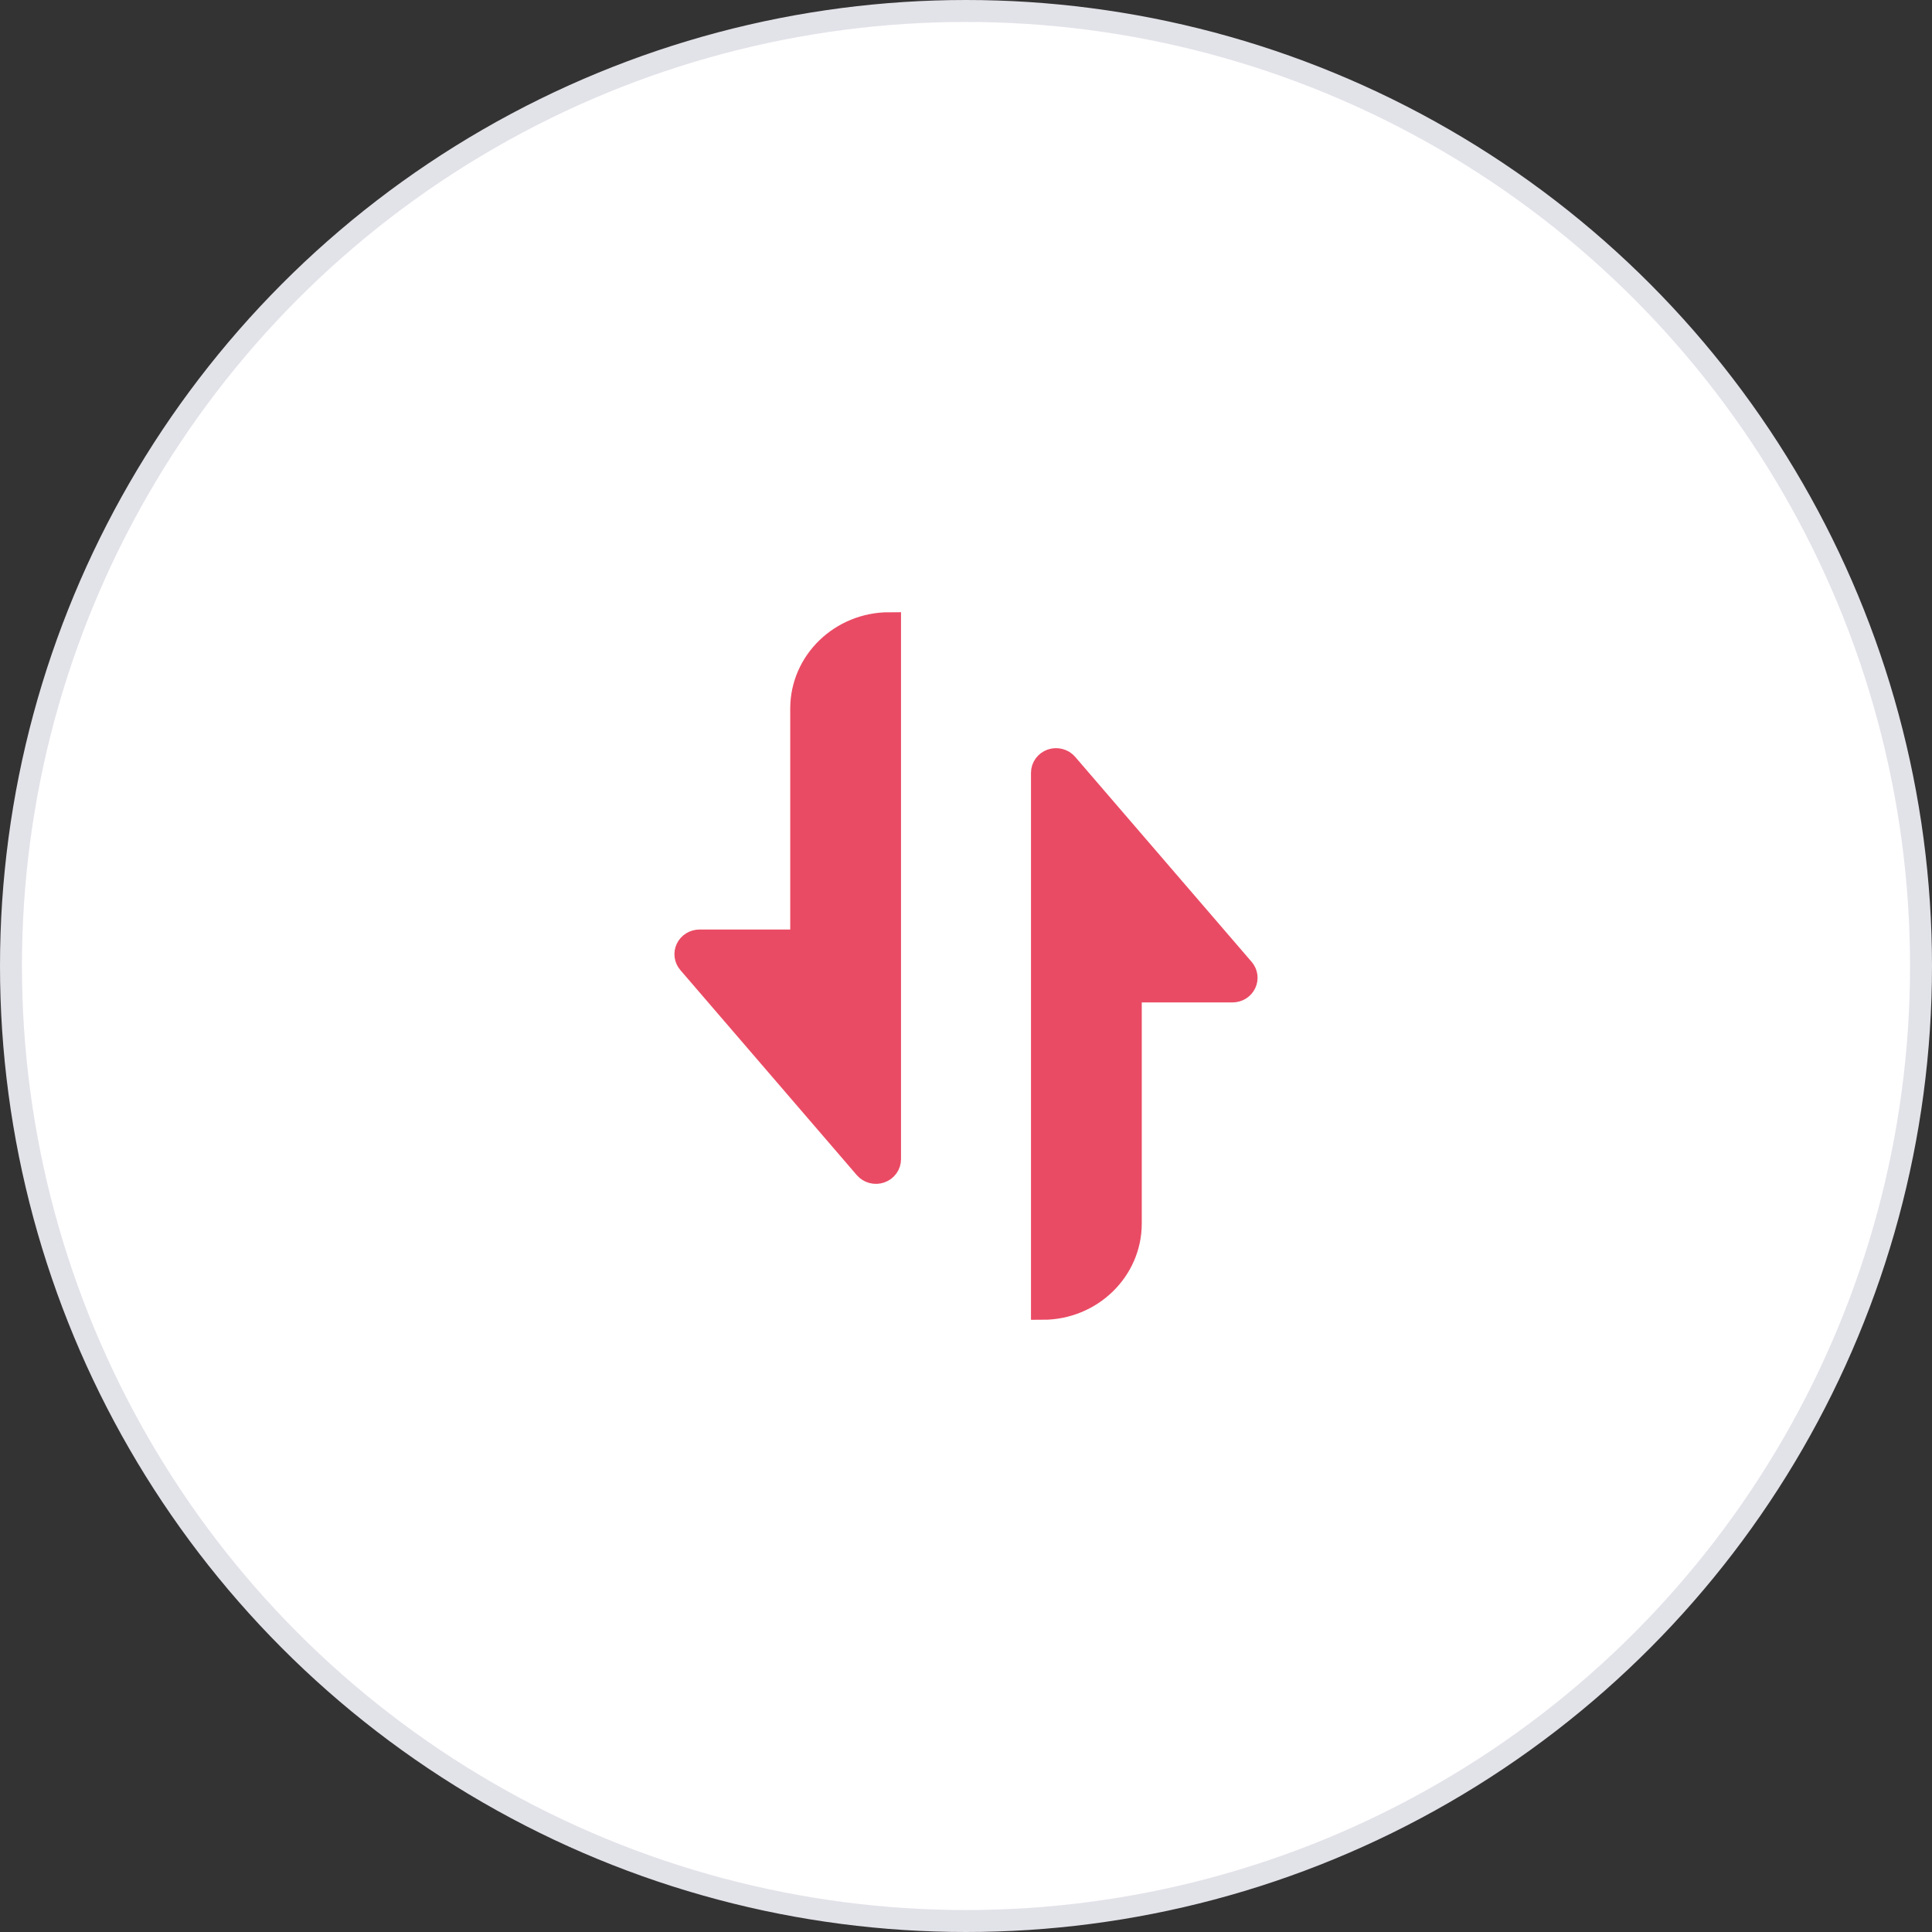 <svg width="88" height="88" viewBox="0 0 88 88" fill="none" xmlns="http://www.w3.org/2000/svg">
<rect x="0" y="0" width="88" height="88" fill="#333333" stroke="none"/>
<circle cx="44" cy="44" r="43.5" fill="white" stroke="#E2E2E9"/>
<g clip-path="url(#clip0_865_4476)">
<path d="M40.509 28.417L40.509 52.801C40.509 52.923 40.47 53.041 40.398 53.141C40.326 53.24 40.224 53.316 40.106 53.357C39.988 53.399 39.859 53.404 39.738 53.372C39.617 53.34 39.509 53.273 39.429 53.18L31.392 43.84C31.317 43.754 31.27 43.649 31.255 43.537C31.24 43.426 31.258 43.313 31.308 43.211C31.357 43.109 31.435 43.023 31.533 42.963C31.631 42.902 31.745 42.87 31.861 42.87L36.525 42.87L36.525 32.272C36.525 30.144 38.309 28.417 40.509 28.417ZM47.491 59.581L47.491 35.199C47.491 35.078 47.53 34.959 47.602 34.86C47.674 34.76 47.776 34.685 47.894 34.643C48.012 34.602 48.141 34.597 48.262 34.629C48.383 34.66 48.491 34.727 48.571 34.821L56.608 44.158C56.683 44.245 56.73 44.35 56.745 44.461C56.76 44.572 56.742 44.686 56.692 44.788C56.643 44.889 56.565 44.975 56.467 45.036C56.369 45.096 56.255 45.128 56.139 45.128L51.475 45.128L51.475 55.728C51.475 57.857 49.691 59.584 47.491 59.584L47.491 59.581Z" fill="#ea4b64" stroke="#ea4b64" stroke-width="1.062"/>
</g>
<defs>
<clipPath id="clip0_865_4476">
<rect width="34" height="34" fill="white" transform="translate(27 61) rotate(-90)"/>
</clipPath>
</defs>
</svg>
